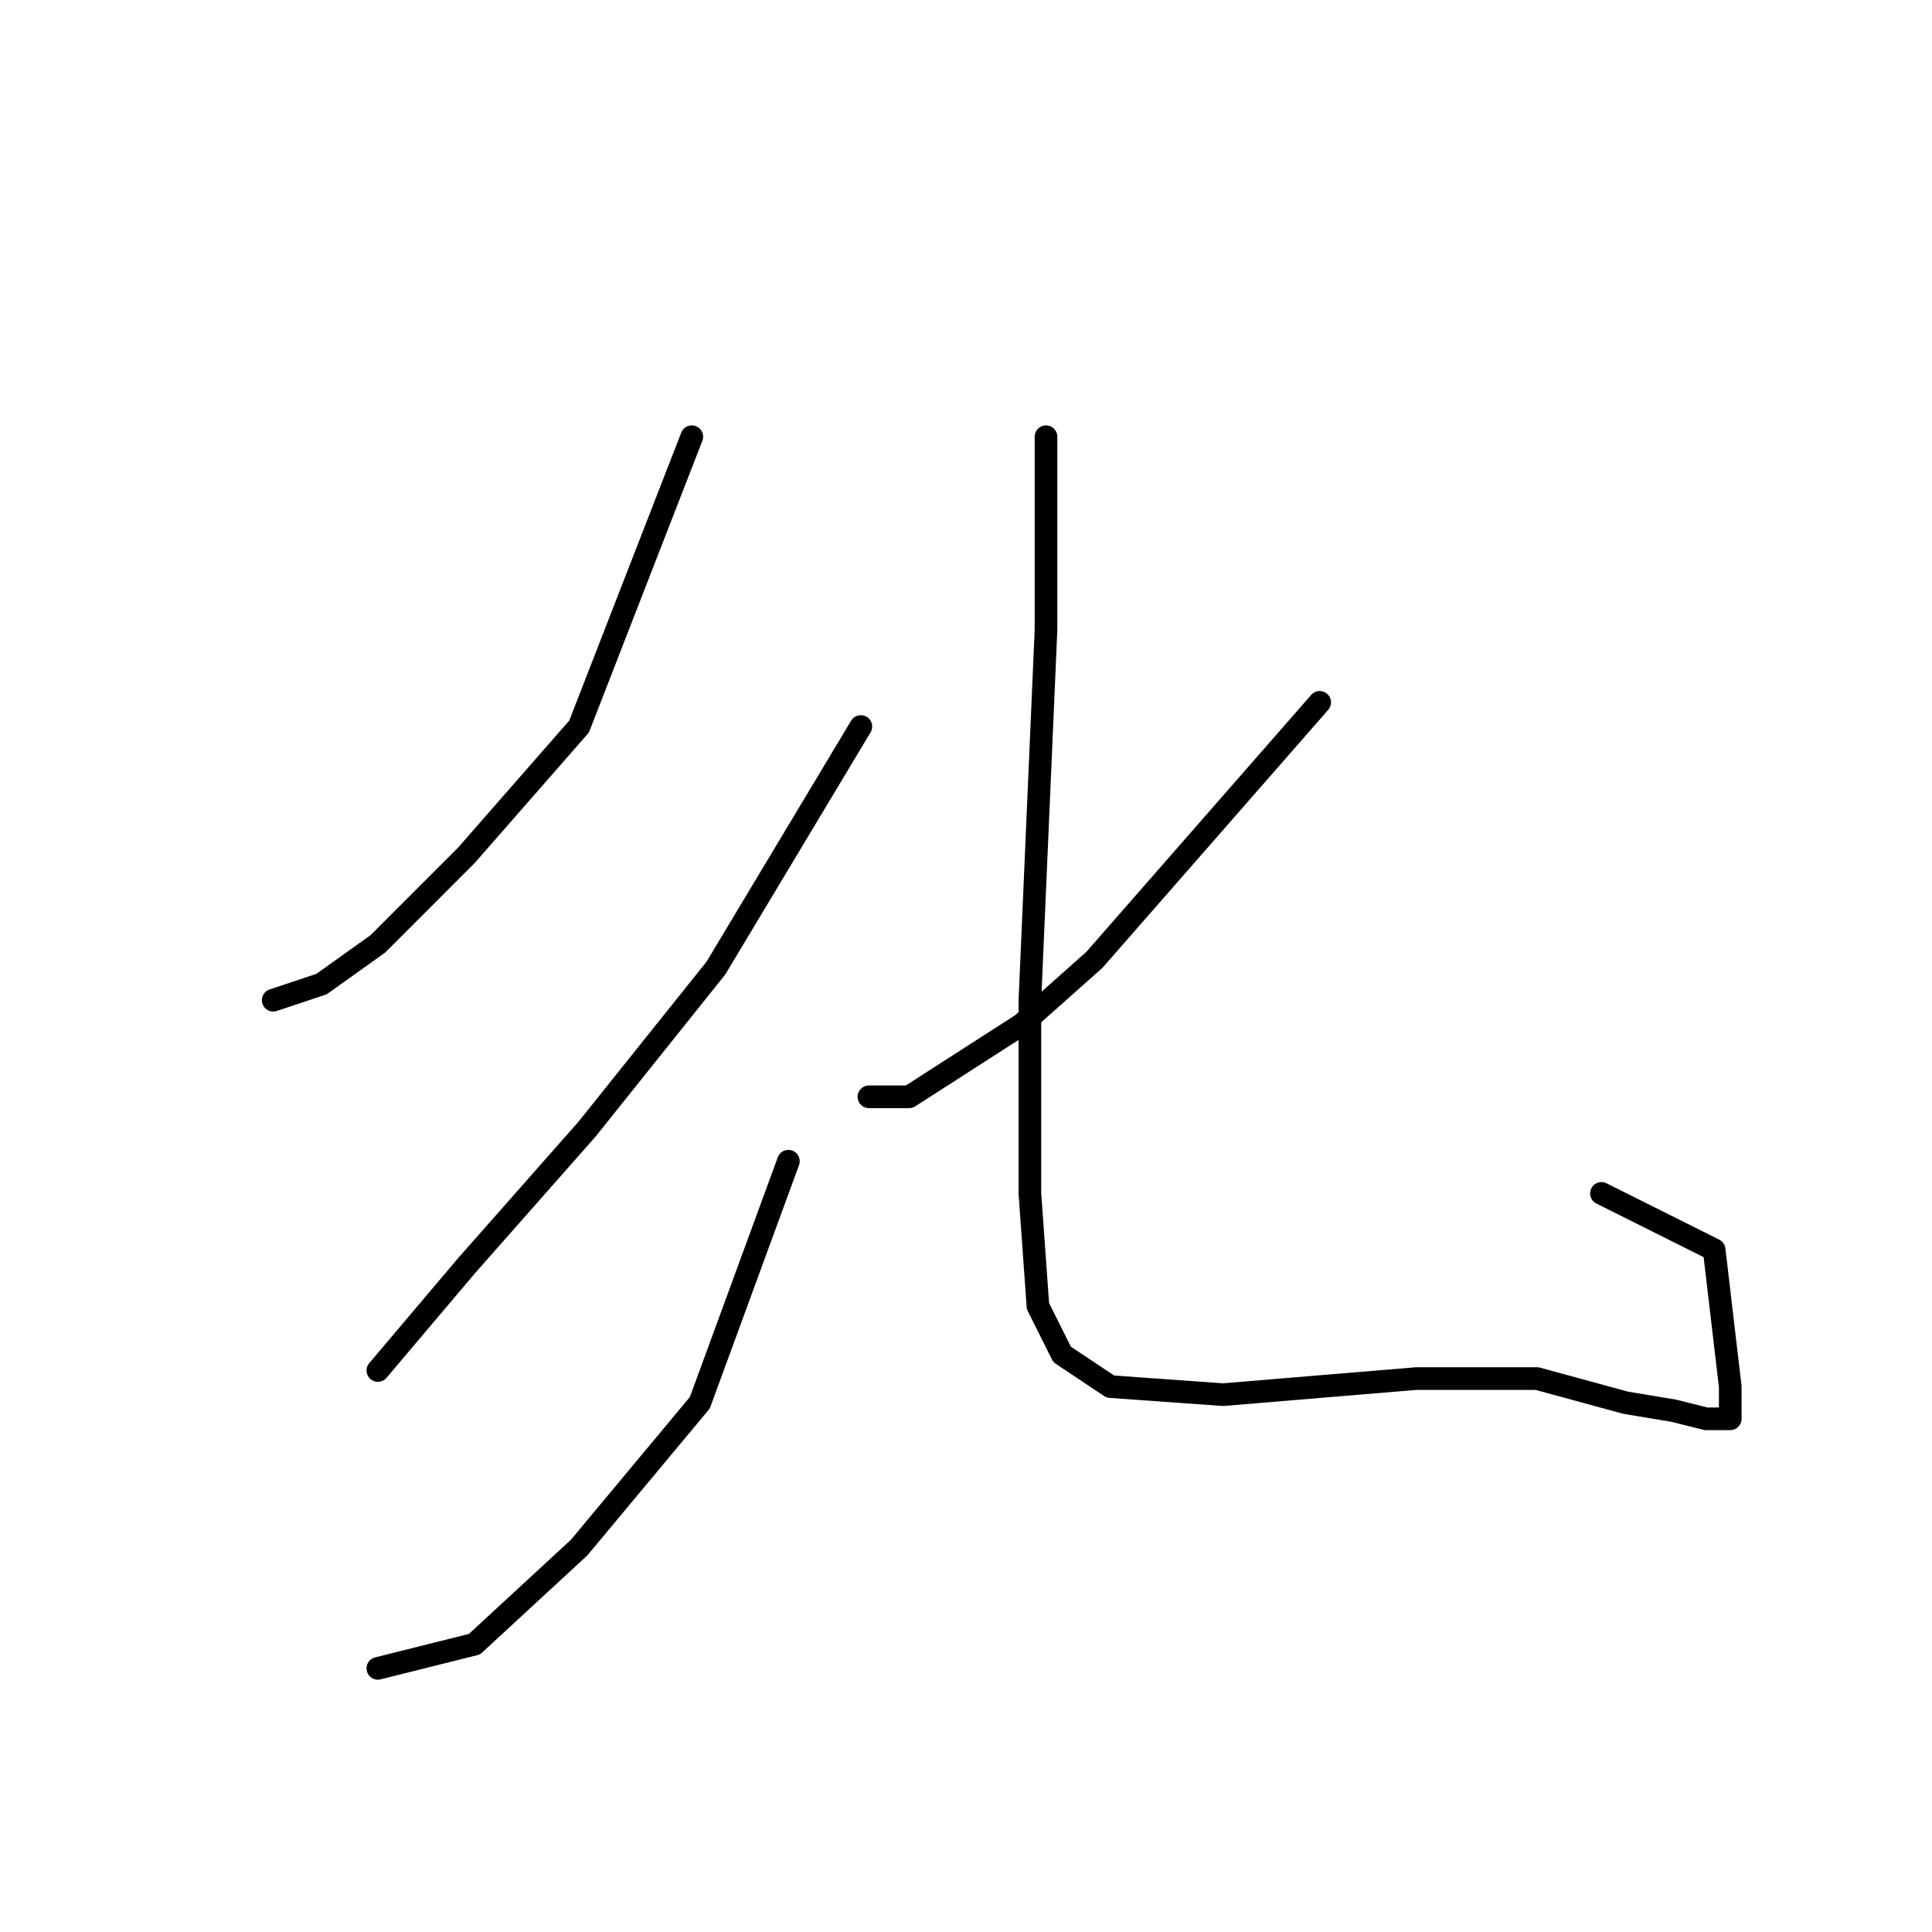 <?xml version="1.0" standalone="no"?>
    <svg width="256" height="256" xmlns="http://www.w3.org/2000/svg" version="1.1">
    <polyline stroke="black" stroke-width="3" stroke-linecap="round" fill="transparent" stroke-linejoin="round" points="91.667 57.867 76.733 96.267 61.8 113.333 50.067 125.067 42.6 130.4 36.2 132.533 36.2 132.533 " />
        <polyline stroke="black" stroke-width="3" stroke-linecap="round" fill="transparent" stroke-linejoin="round" points="114.067 96.267 94.867 128.267 77.8 149.6 61.8 167.733 50.067 181.6 50.067 181.6 " />
        <polyline stroke="black" stroke-width="3" stroke-linecap="round" fill="transparent" stroke-linejoin="round" points="104.467 153.867 92.733 185.867 76.733 205.067 62.867 217.867 50.067 221.067 50.067 221.067 " />
        <polyline stroke="black" stroke-width="3" stroke-linecap="round" fill="transparent" stroke-linejoin="round" points="174.867 93.067 145 127.2 135.4 135.733 120.467 145.333 115.133 145.333 115.133 145.333 " />
        <polyline stroke="black" stroke-width="3" stroke-linecap="round" fill="transparent" stroke-linejoin="round" points="138.6 57.867 138.6 83.467 136.467 132.533 136.467 158.133 137.533 173.067 140.733 179.467 147.133 183.733 162.067 184.8 187.667 182.667 196.2 182.667 203.667 182.667 215.4 185.867 221.8 186.933 226.067 188 229.267 188 229.267 183.733 227.133 165.6 212.2 158.133 212.2 158.133 " />
        </svg>